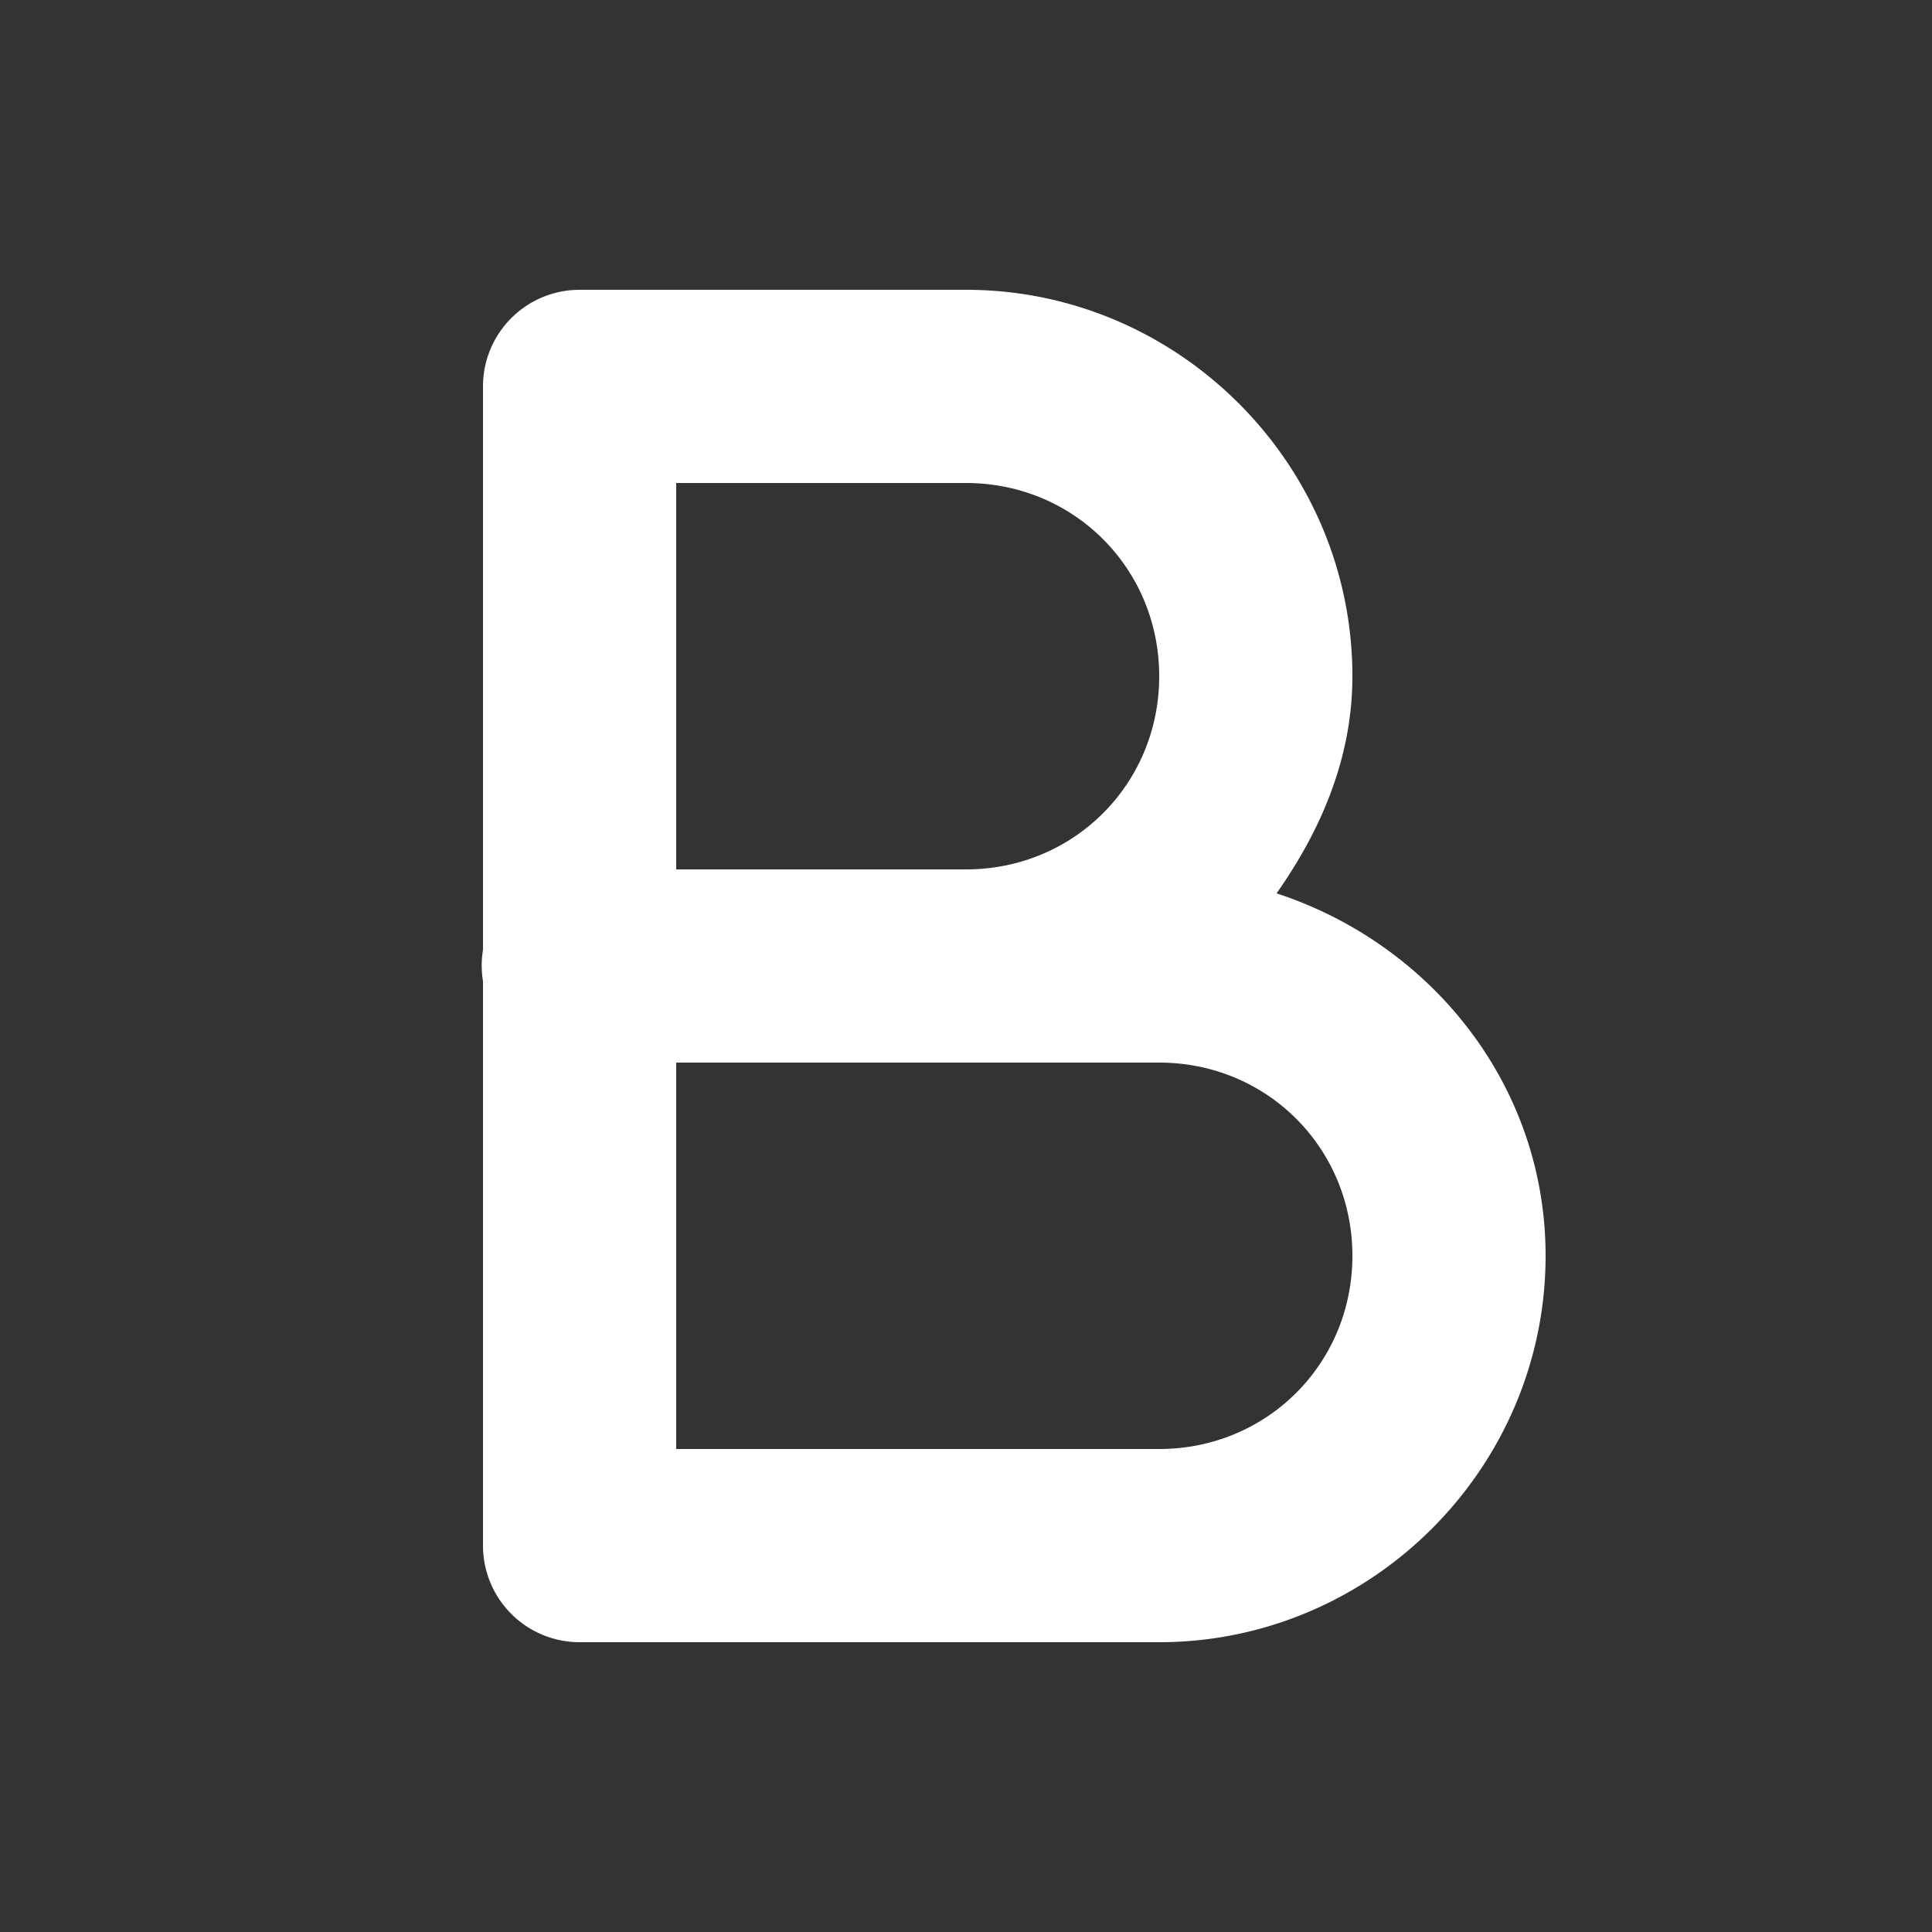 <svg xmlns="http://www.w3.org/2000/svg" height="64" width="64" viewBox="171 302 20 20">
  <rect x="171" y="302" width="20" height="20" fill="#333333" stroke="none"/>
  <g id="g120740" style="" data-label="O-9">
    <path style="color: rgb(0, 0, 0); fill: #ffffff; stroke-width: 2; stroke-linecap: round; stroke-linejoin: round;" d="m 177,305 a 1,1 0 0 0 -1,1 v 5.832 a 1,1 0 0 0 0,0.326 V 318 a 1,1 0 0 0 1,1 h 6 c 2.197,0 4,-1.803 4,-4 0,-1.767 -1.185,-3.228 -2.785,-3.752 C 184.672,310.598 185,309.849 185,309 c 0,-2.197 -1.803,-4 -4,-4 z m 1,2 h 3 c 1.116,0 2,0.884 2,2 0,1.116 -0.884,2 -2,2 h -3 z m 0,6 h 3 2 c 1.116,0 2,0.884 2,2 0,1.116 -0.884,2 -2,2 h -5 z" id="path10949"></path>
  </g>
</svg>